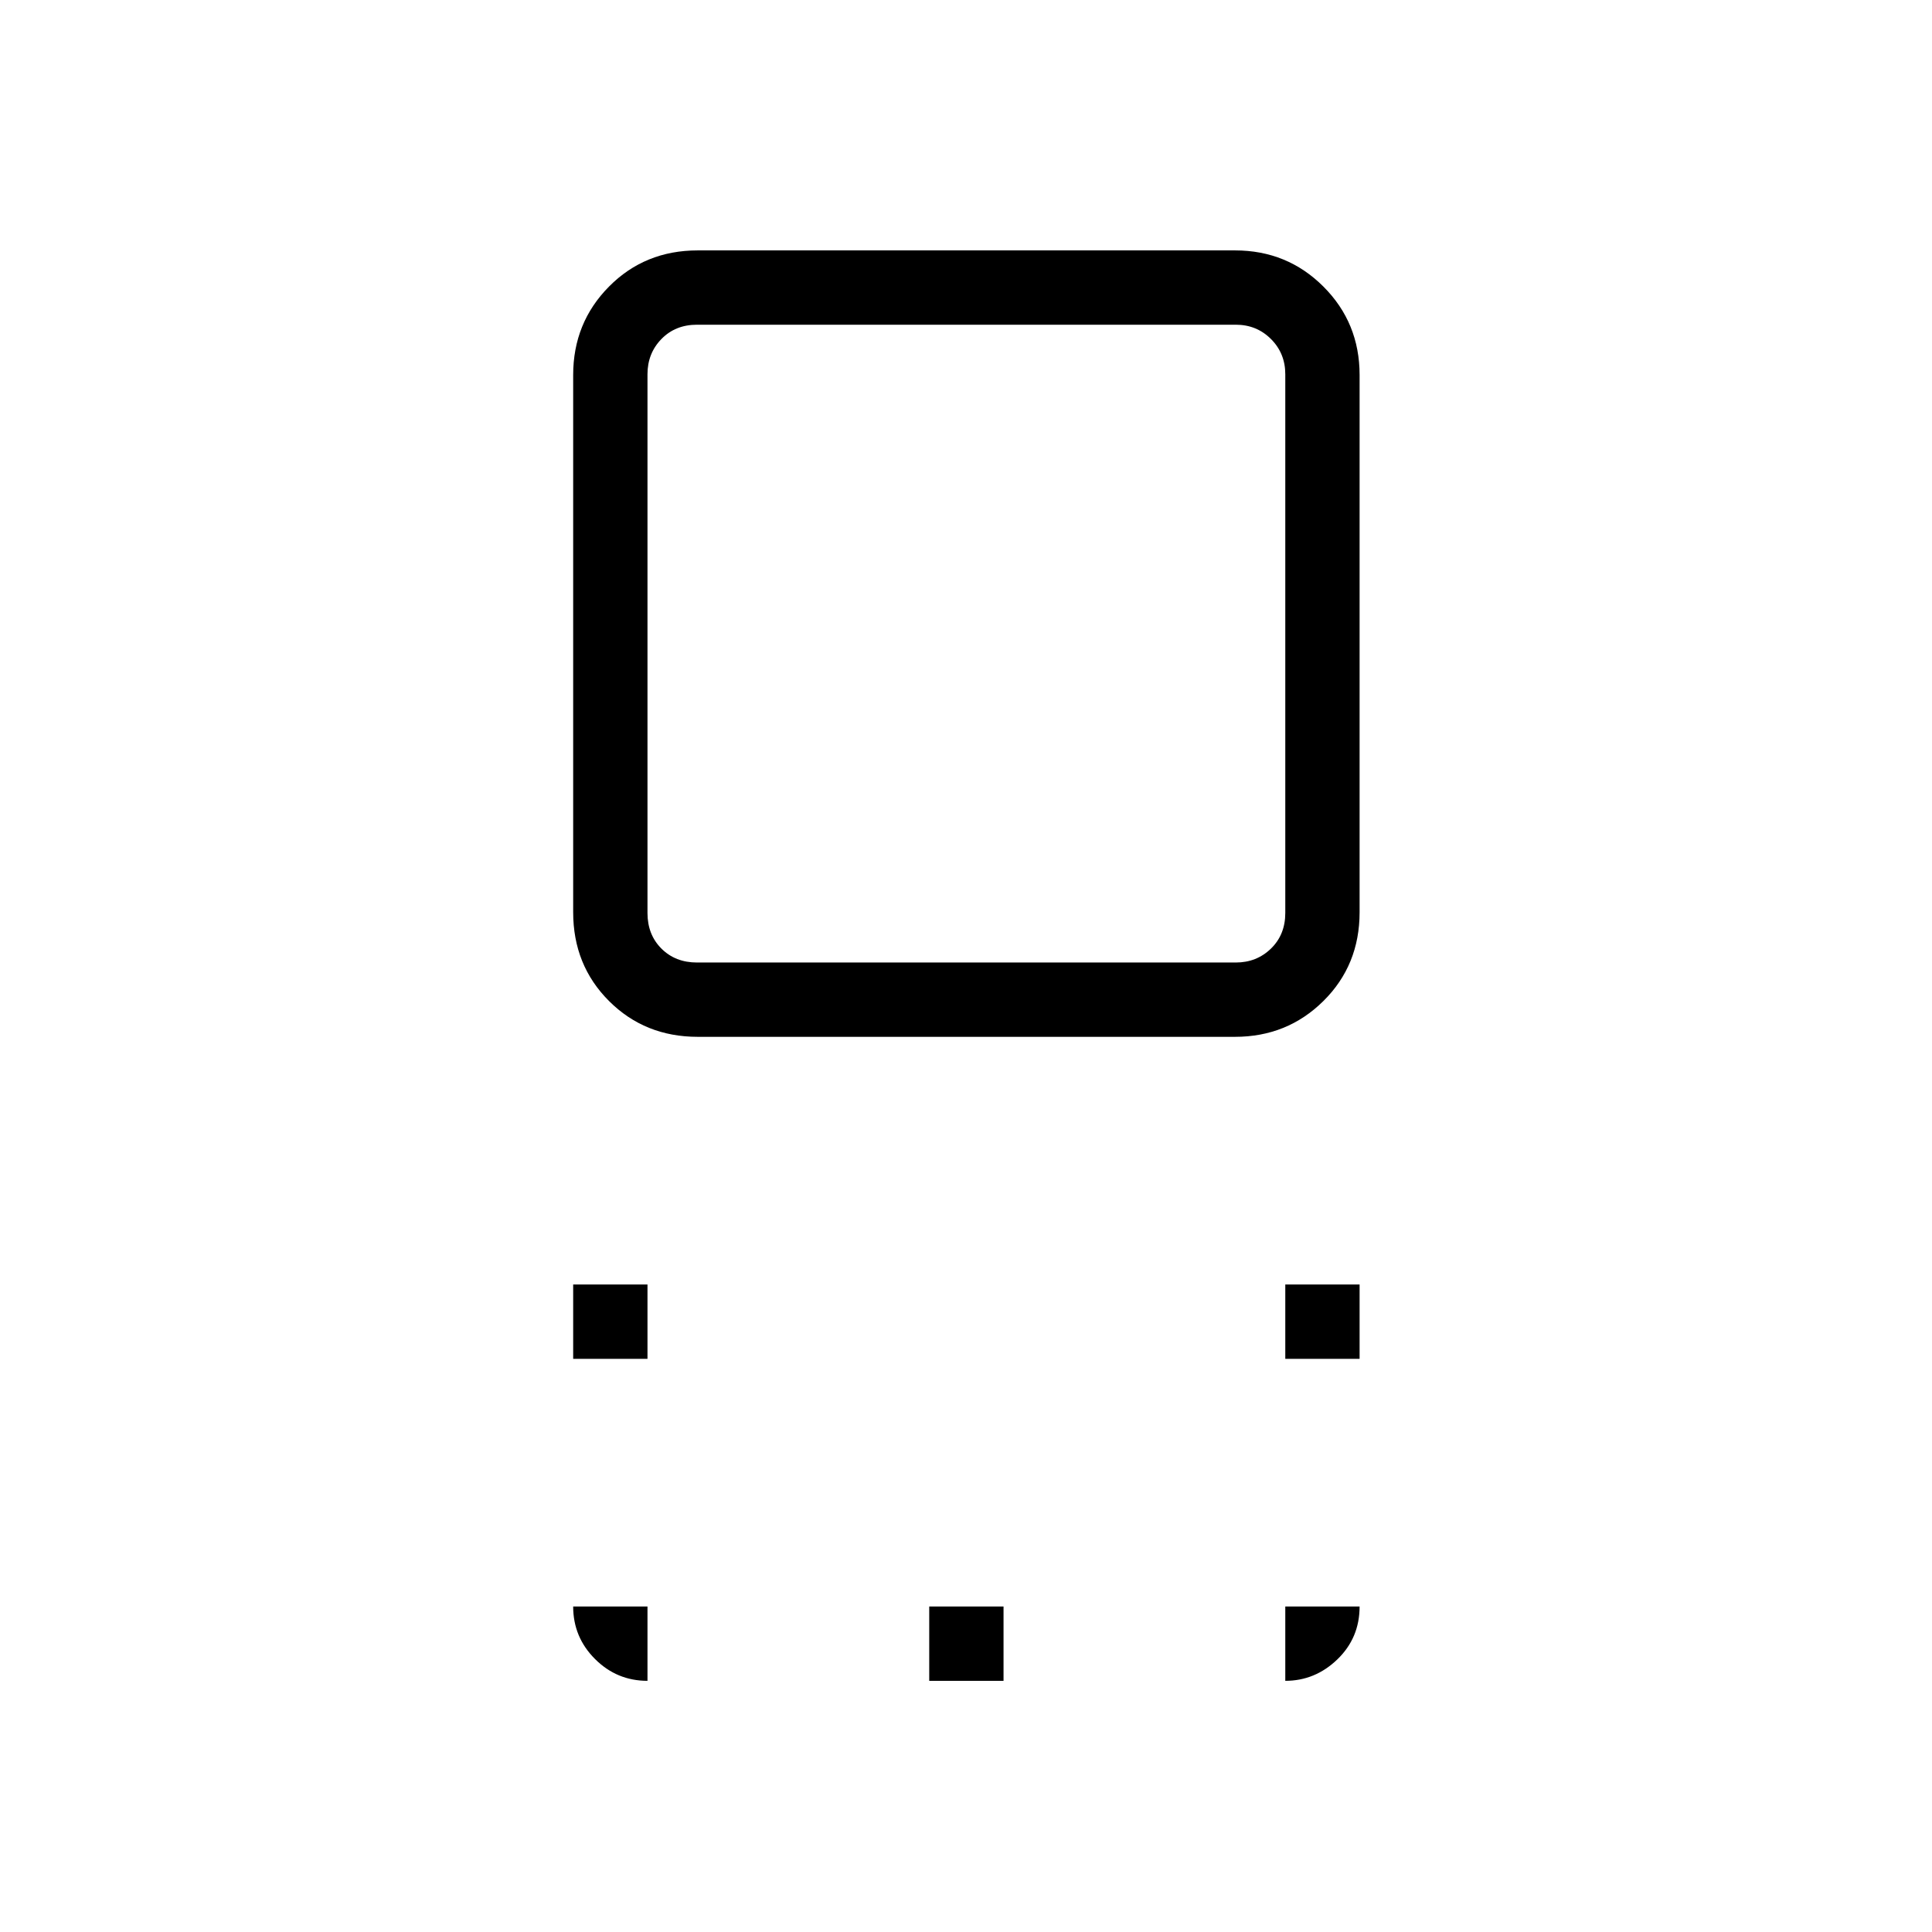 <svg xmlns="http://www.w3.org/2000/svg" height="24" viewBox="0 96 960 960" width="24"><path d="M346.713 611.193q-26.305 0-44.105-17.801-17.801-17.8-17.801-44.105V282.328q0-25.944 17.801-43.924 17.8-17.981 44.105-17.981h266.959q25.944 0 43.924 17.981 17.981 17.98 17.981 43.924v266.959q0 26.305-17.981 44.105-17.98 17.801-43.924 17.801H346.713Zm-.367-36.924h267.693q10.384 0 17.5-6.923 7.115-6.923 7.115-17.692V281.961q0-10.384-7.115-17.5-7.116-7.115-17.5-7.115H346.346q-10.769 0-17.692 7.115-6.923 7.116-6.923 17.5v267.693q0 10.769 6.923 17.692t17.692 6.923Zm292.308 196.924v-36.924h36.923v36.924h-36.923Zm-353.847 0v-36.924h36.924v36.924h-36.924Zm176.924 160v-36.924h36.923v36.924h-36.923ZM480 416Zm158.654 515.193v-36.924h36.923q0 15.616-11.05 26.27-11.051 10.654-25.873 10.654Zm-316.923 0q-15.231 0-26.077-10.847-10.847-10.846-10.847-26.077h36.924v36.924Z"/></svg>